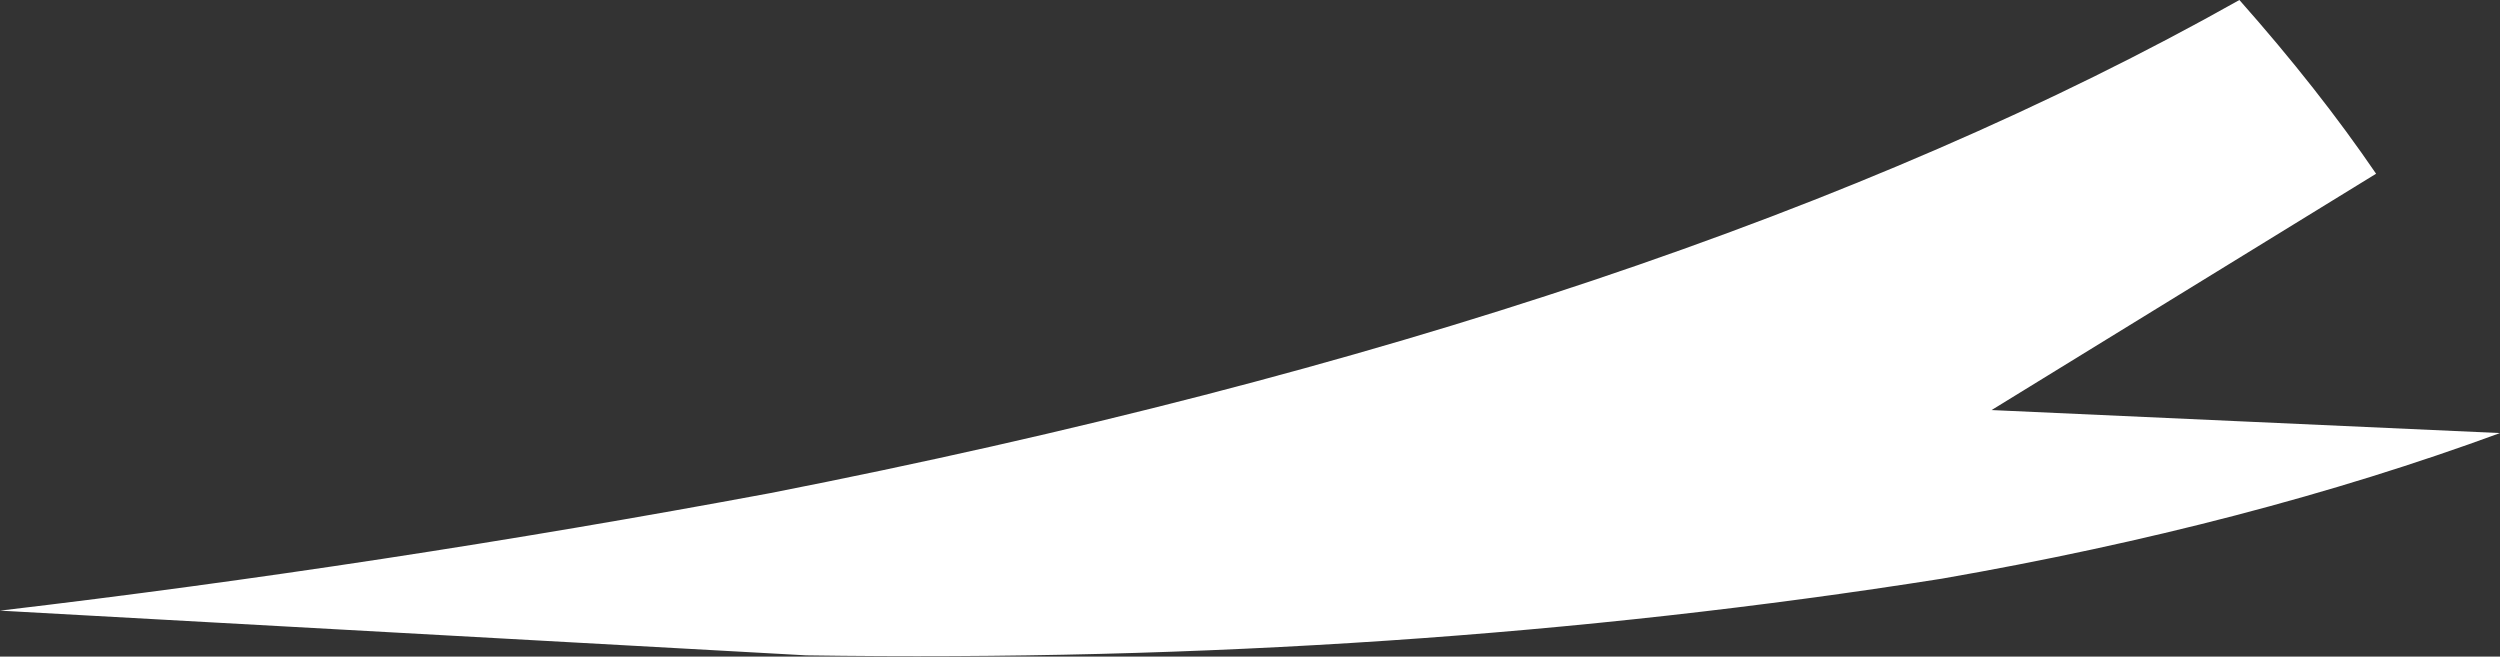 <?xml version="1.0" encoding="UTF-8" standalone="no"?>
<svg xmlns:xlink="http://www.w3.org/1999/xlink" height="25.7px" width="97.85px" xmlns="http://www.w3.org/2000/svg">
  <rect width="100%" height="100%" fill="#333333" stroke="none"/>
  <g transform="matrix(1.0, 0.0, 0.0, 1.0, 79.0, 21.75)">
    <path d="M8.65 -21.75 Q11.75 -18.25 14.0 -14.95 L-1.05 -5.7 18.85 -4.8 Q9.05 -1.2 -3.0 0.9 -24.2 4.25 -47.45 3.9 L-79.0 2.15 Q-64.15 0.4 -48.85 -2.45 -13.2 -9.45 8.65 -21.75" fill="#ffffff" fill-rule="evenodd" stroke="none"/>
  </g>
</svg>
